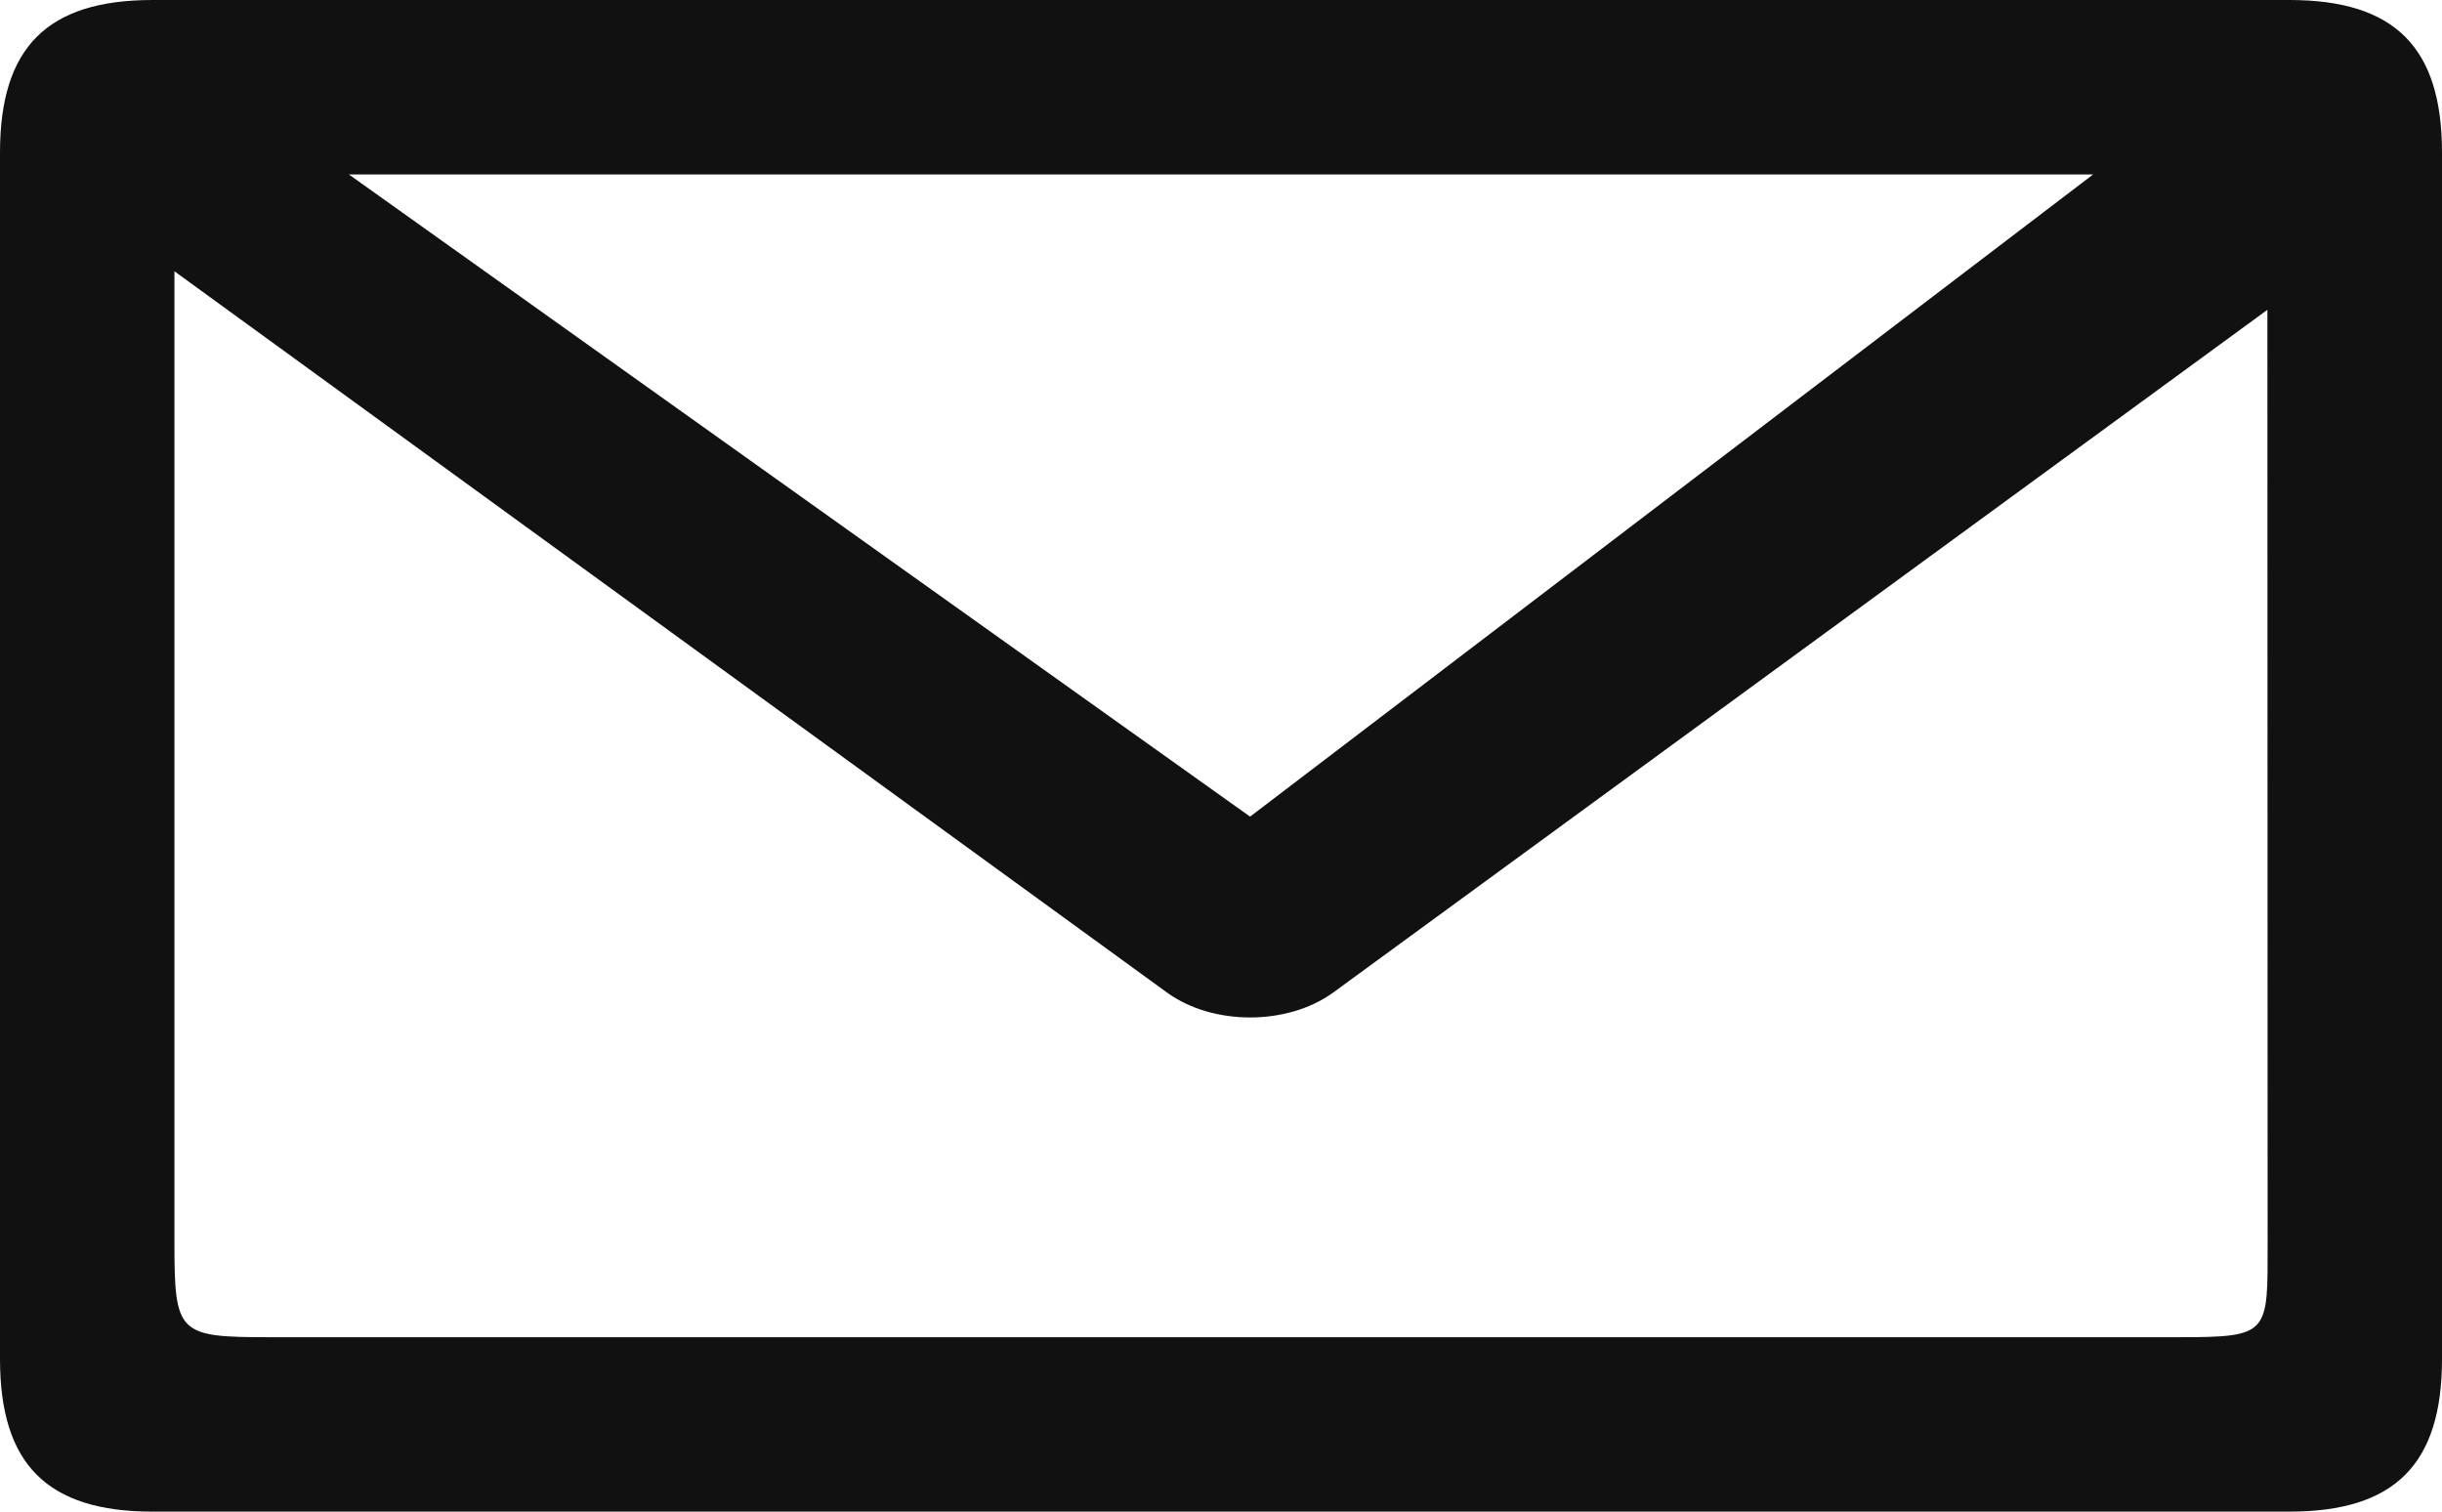 <svg width="42" height="26">
  <path fill="#111" fill-rule="nonzero" d="M6 3l15.5 11.046L36 3H6zm16.916 14.081c-.782.559-2.05.559-2.832 0L3 4.666v16.696C3 22.948 3.06 23 4.647 23h32.811c1.588 0 1.543-.052 1.543-1.638l-.004-16.033-16.08 11.752zM2.625 0h36.75C41.187 0 42 .813 42 2.625v20.75C42 25.187 41.187 26 39.375 26H2.625C.813 26 0 25.187 0 23.375V2.625C0 .813.813 0 2.625 0z"/>
</svg>